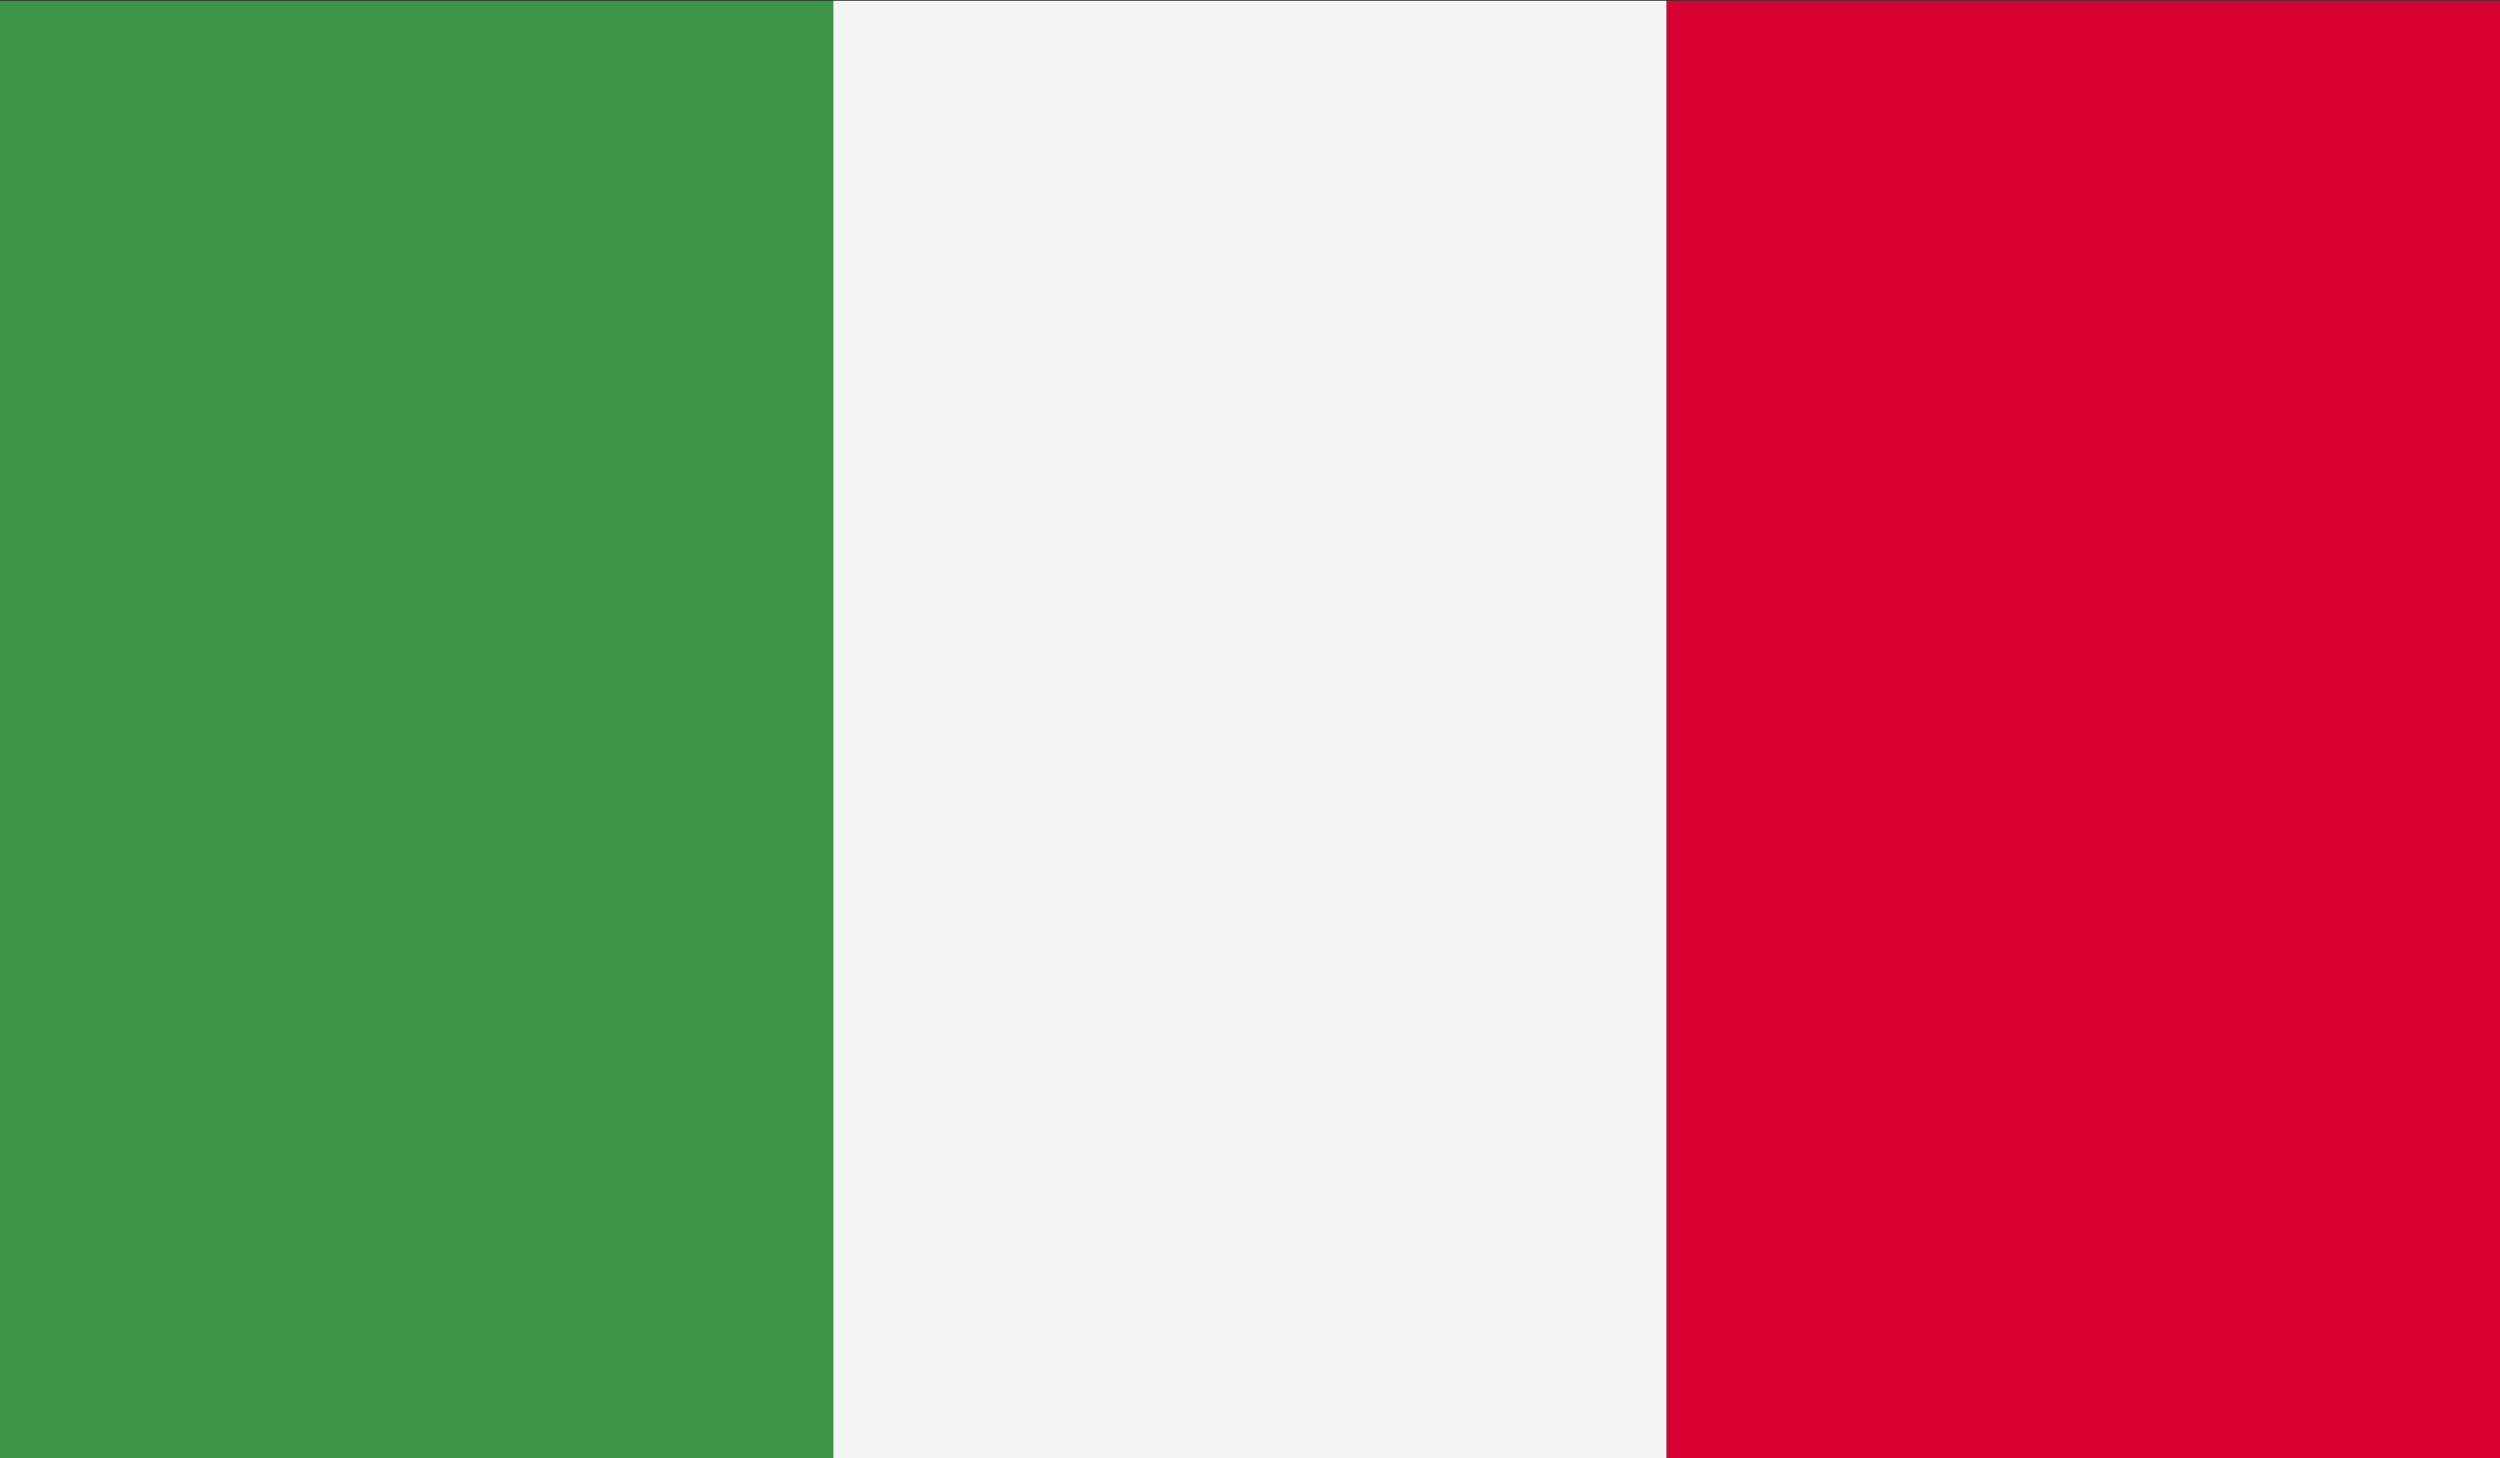 <?xml version="1.0" encoding="utf-8"?>
<!-- Generator: Adobe Illustrator 20.0.0, SVG Export Plug-In . SVG Version: 6.00 Build 0)  -->
<svg version="1.1" id="Layer_1" xmlns="http://www.w3.org/2000/svg" xmlns:xlink="http://www.w3.org/1999/xlink" x="0px" y="0px"
	 viewBox="0 0 960 560" style="enable-background:new 0 0 960 560;" xml:space="preserve">
<rect x="0" y="0" width="960" height="560" fill="#333333" stroke="none"/>
<style type="text/css">
	.st0{clip-path:url(#SVGID_2_);fill:#3D9348;}
	.st1{clip-path:url(#SVGID_2_);fill:#F4F4F4;}
	.st2{clip-path:url(#SVGID_2_);fill:#D80031;}
</style>
<g>
	<g>
		<defs>
			<rect id="SVGID_1_" y="0.3" width="960" height="559.7"/>
		</defs>
		<clipPath id="SVGID_2_">
			<use xlink:href="#SVGID_1_"  style="overflow:visible;"/>
		</clipPath>
		<rect y="0.3" class="st0" width="320" height="559.7"/>
		<rect x="320" y="0.3" class="st1" width="320" height="559.7"/>
		<rect x="640" y="0.3" class="st2" width="320" height="559.7"/>
	</g>
</g>
</svg>
